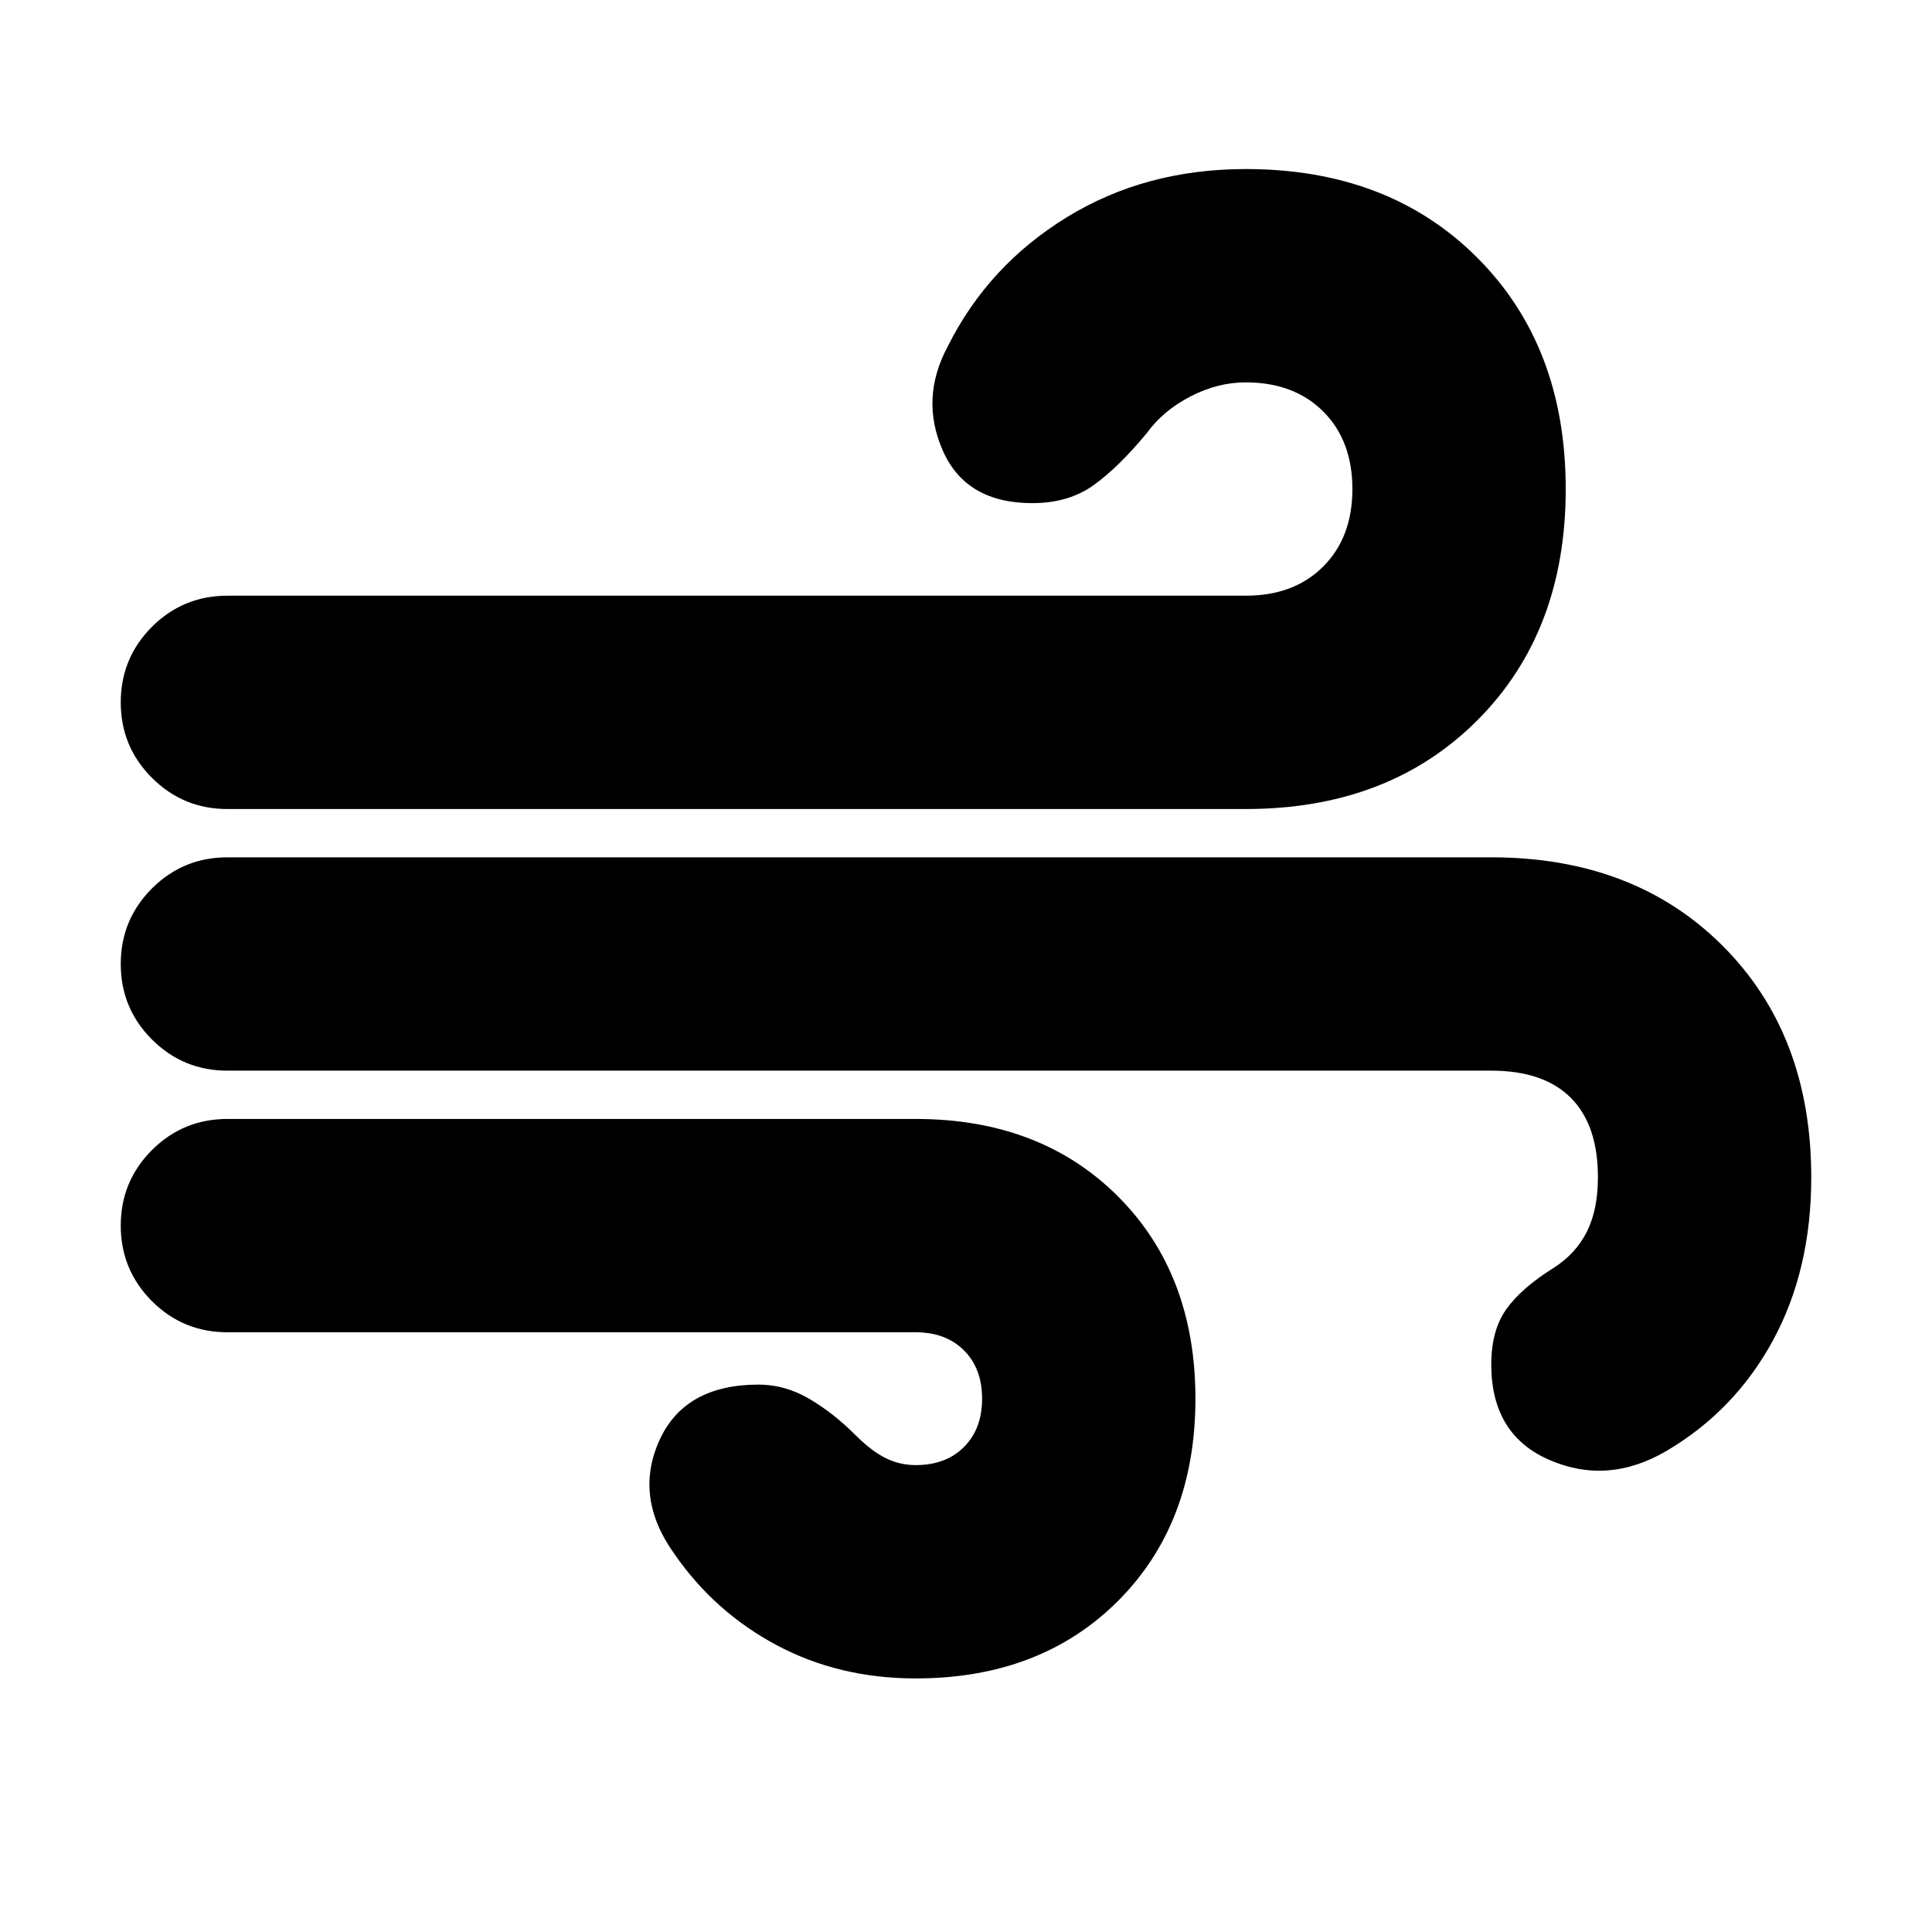 <svg xmlns="http://www.w3.org/2000/svg" height="24" width="24"><path d="M11.375 20.85Q10.425 20.85 9.65 20.438Q8.875 20.025 8.375 19.3Q7.875 18.6 8.188 17.9Q8.5 17.2 9.425 17.2Q9.75 17.2 10.05 17.375Q10.35 17.55 10.625 17.825Q10.825 18.025 11 18.112Q11.175 18.2 11.375 18.2Q11.75 18.2 11.975 17.975Q12.2 17.75 12.2 17.375Q12.2 17 11.975 16.775Q11.75 16.55 11.375 16.55H2.825Q2.275 16.55 1.887 16.163Q1.5 15.775 1.5 15.225Q1.5 14.675 1.887 14.287Q2.275 13.9 2.825 13.9H11.375Q12.925 13.9 13.888 14.862Q14.85 15.825 14.85 17.375Q14.85 18.925 13.888 19.888Q12.925 20.85 11.375 20.85ZM2.825 10.05Q2.275 10.05 1.887 9.662Q1.5 9.275 1.5 8.725Q1.5 8.175 1.887 7.787Q2.275 7.4 2.825 7.4H15.475Q16.075 7.4 16.438 7.037Q16.8 6.675 16.8 6.075Q16.8 5.475 16.438 5.112Q16.075 4.75 15.475 4.75Q15.125 4.75 14.788 4.925Q14.45 5.1 14.25 5.375Q13.9 5.8 13.588 6.025Q13.275 6.25 12.825 6.25Q12 6.25 11.713 5.6Q11.425 4.95 11.775 4.3Q12.275 3.3 13.25 2.7Q14.225 2.1 15.475 2.1Q17.25 2.1 18.35 3.2Q19.45 4.3 19.45 6.075Q19.45 7.85 18.35 8.95Q17.25 10.05 15.475 10.05ZM20.7 18.025Q19.975 18.45 19.25 18.137Q18.525 17.825 18.525 16.95Q18.525 16.525 18.713 16.262Q18.9 16 19.3 15.75Q19.575 15.575 19.713 15.3Q19.85 15.025 19.85 14.625Q19.85 13.975 19.513 13.637Q19.175 13.3 18.525 13.3H2.825Q2.275 13.3 1.887 12.912Q1.5 12.525 1.5 11.975Q1.5 11.425 1.887 11.037Q2.275 10.65 2.825 10.65H18.525Q20.3 10.65 21.4 11.75Q22.5 12.85 22.5 14.625Q22.5 15.775 22.025 16.65Q21.55 17.525 20.7 18.025Z"/></svg>